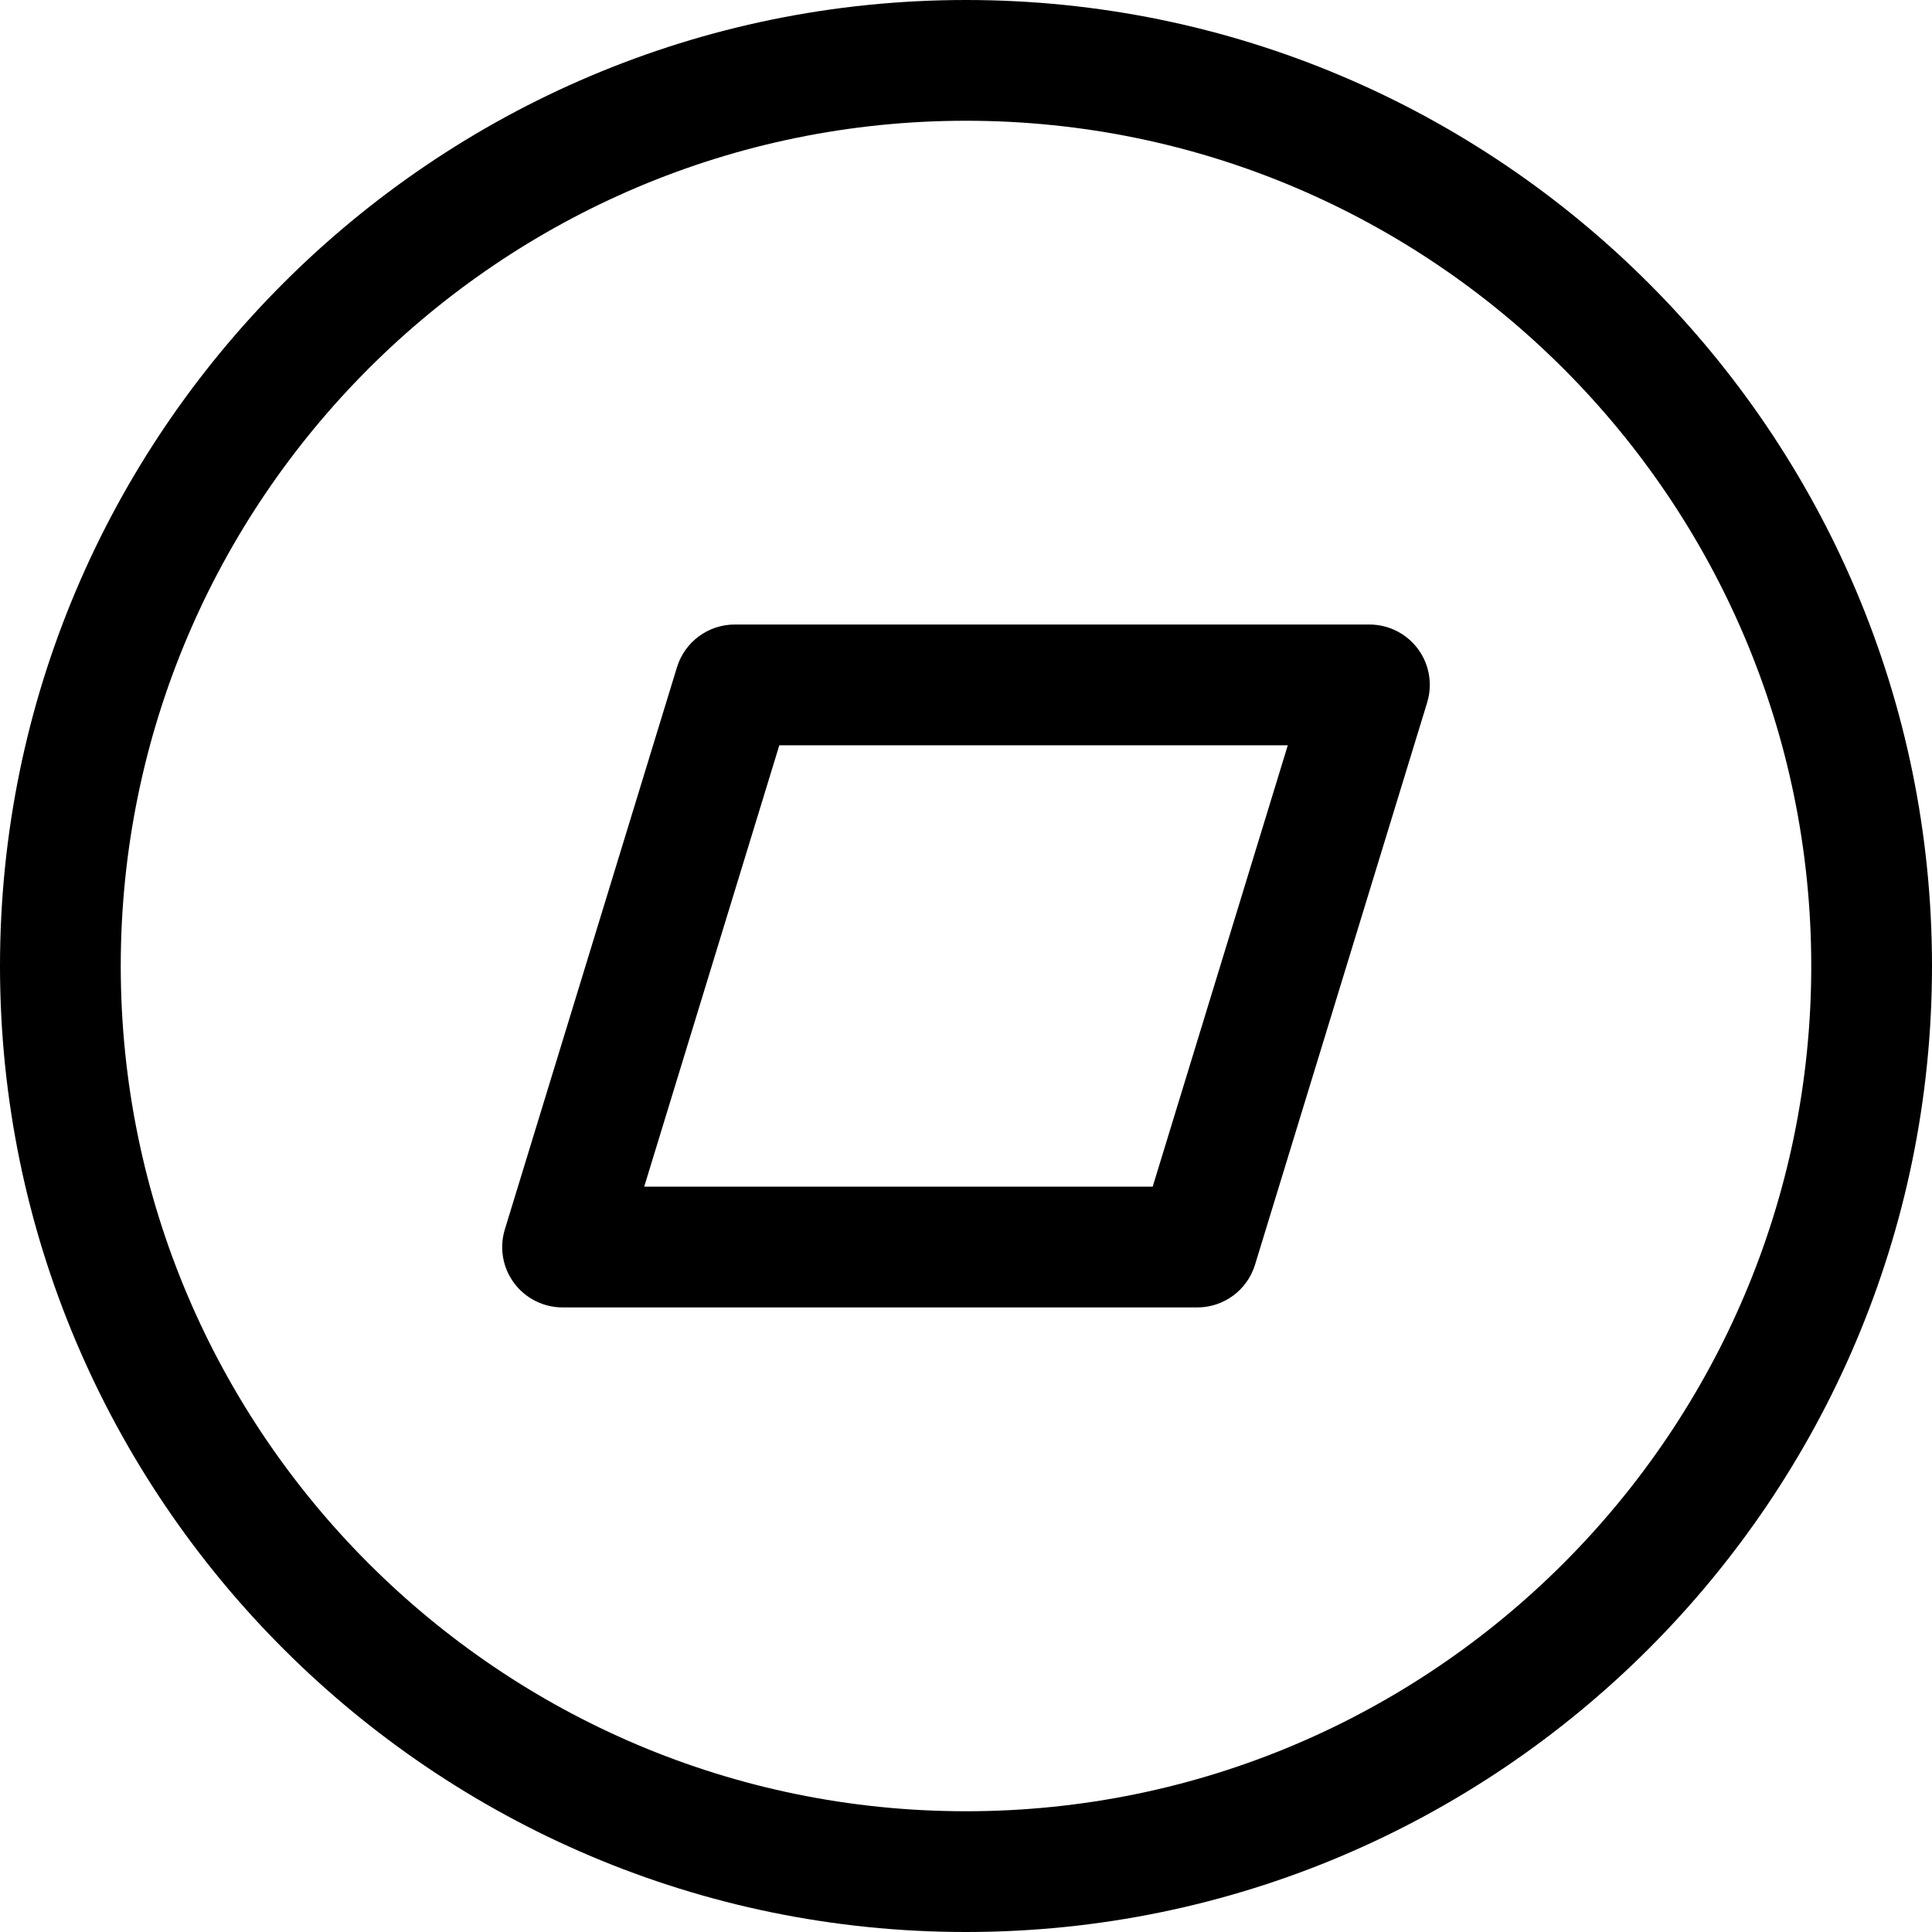 <svg xmlns="http://www.w3.org/2000/svg" viewBox="0 0 32 32"><!--! Font Icona - https://fonticona.com | License - https://fonticona.com/license | Copyright 2022 FontIcona.com --><path d="M16,32C7.178,32,0,24.822,0,16S7.178,0,16,0s16,7.178,16,16S24.822,32,16,32z M16,2C8.28,2,2,8.28,2,16s6.28,14,14,14s14-6.28,14-14S23.72,2,16,2z"/><path d="M19.831,21.655H9.318c-0.317,0-0.615-0.15-0.804-0.405s-0.245-0.584-0.152-0.888l2.851-9.311c0.129-0.42,0.517-0.707,0.956-0.707h10.513c0.317,0,0.615,0.15,0.804,0.405s0.245,0.584,0.152,0.888l-2.851,9.311C20.658,21.368,20.271,21.655,19.831,21.655z M10.67,19.655h8.422l2.238-7.311h-8.422L10.67,19.655z"/></svg>